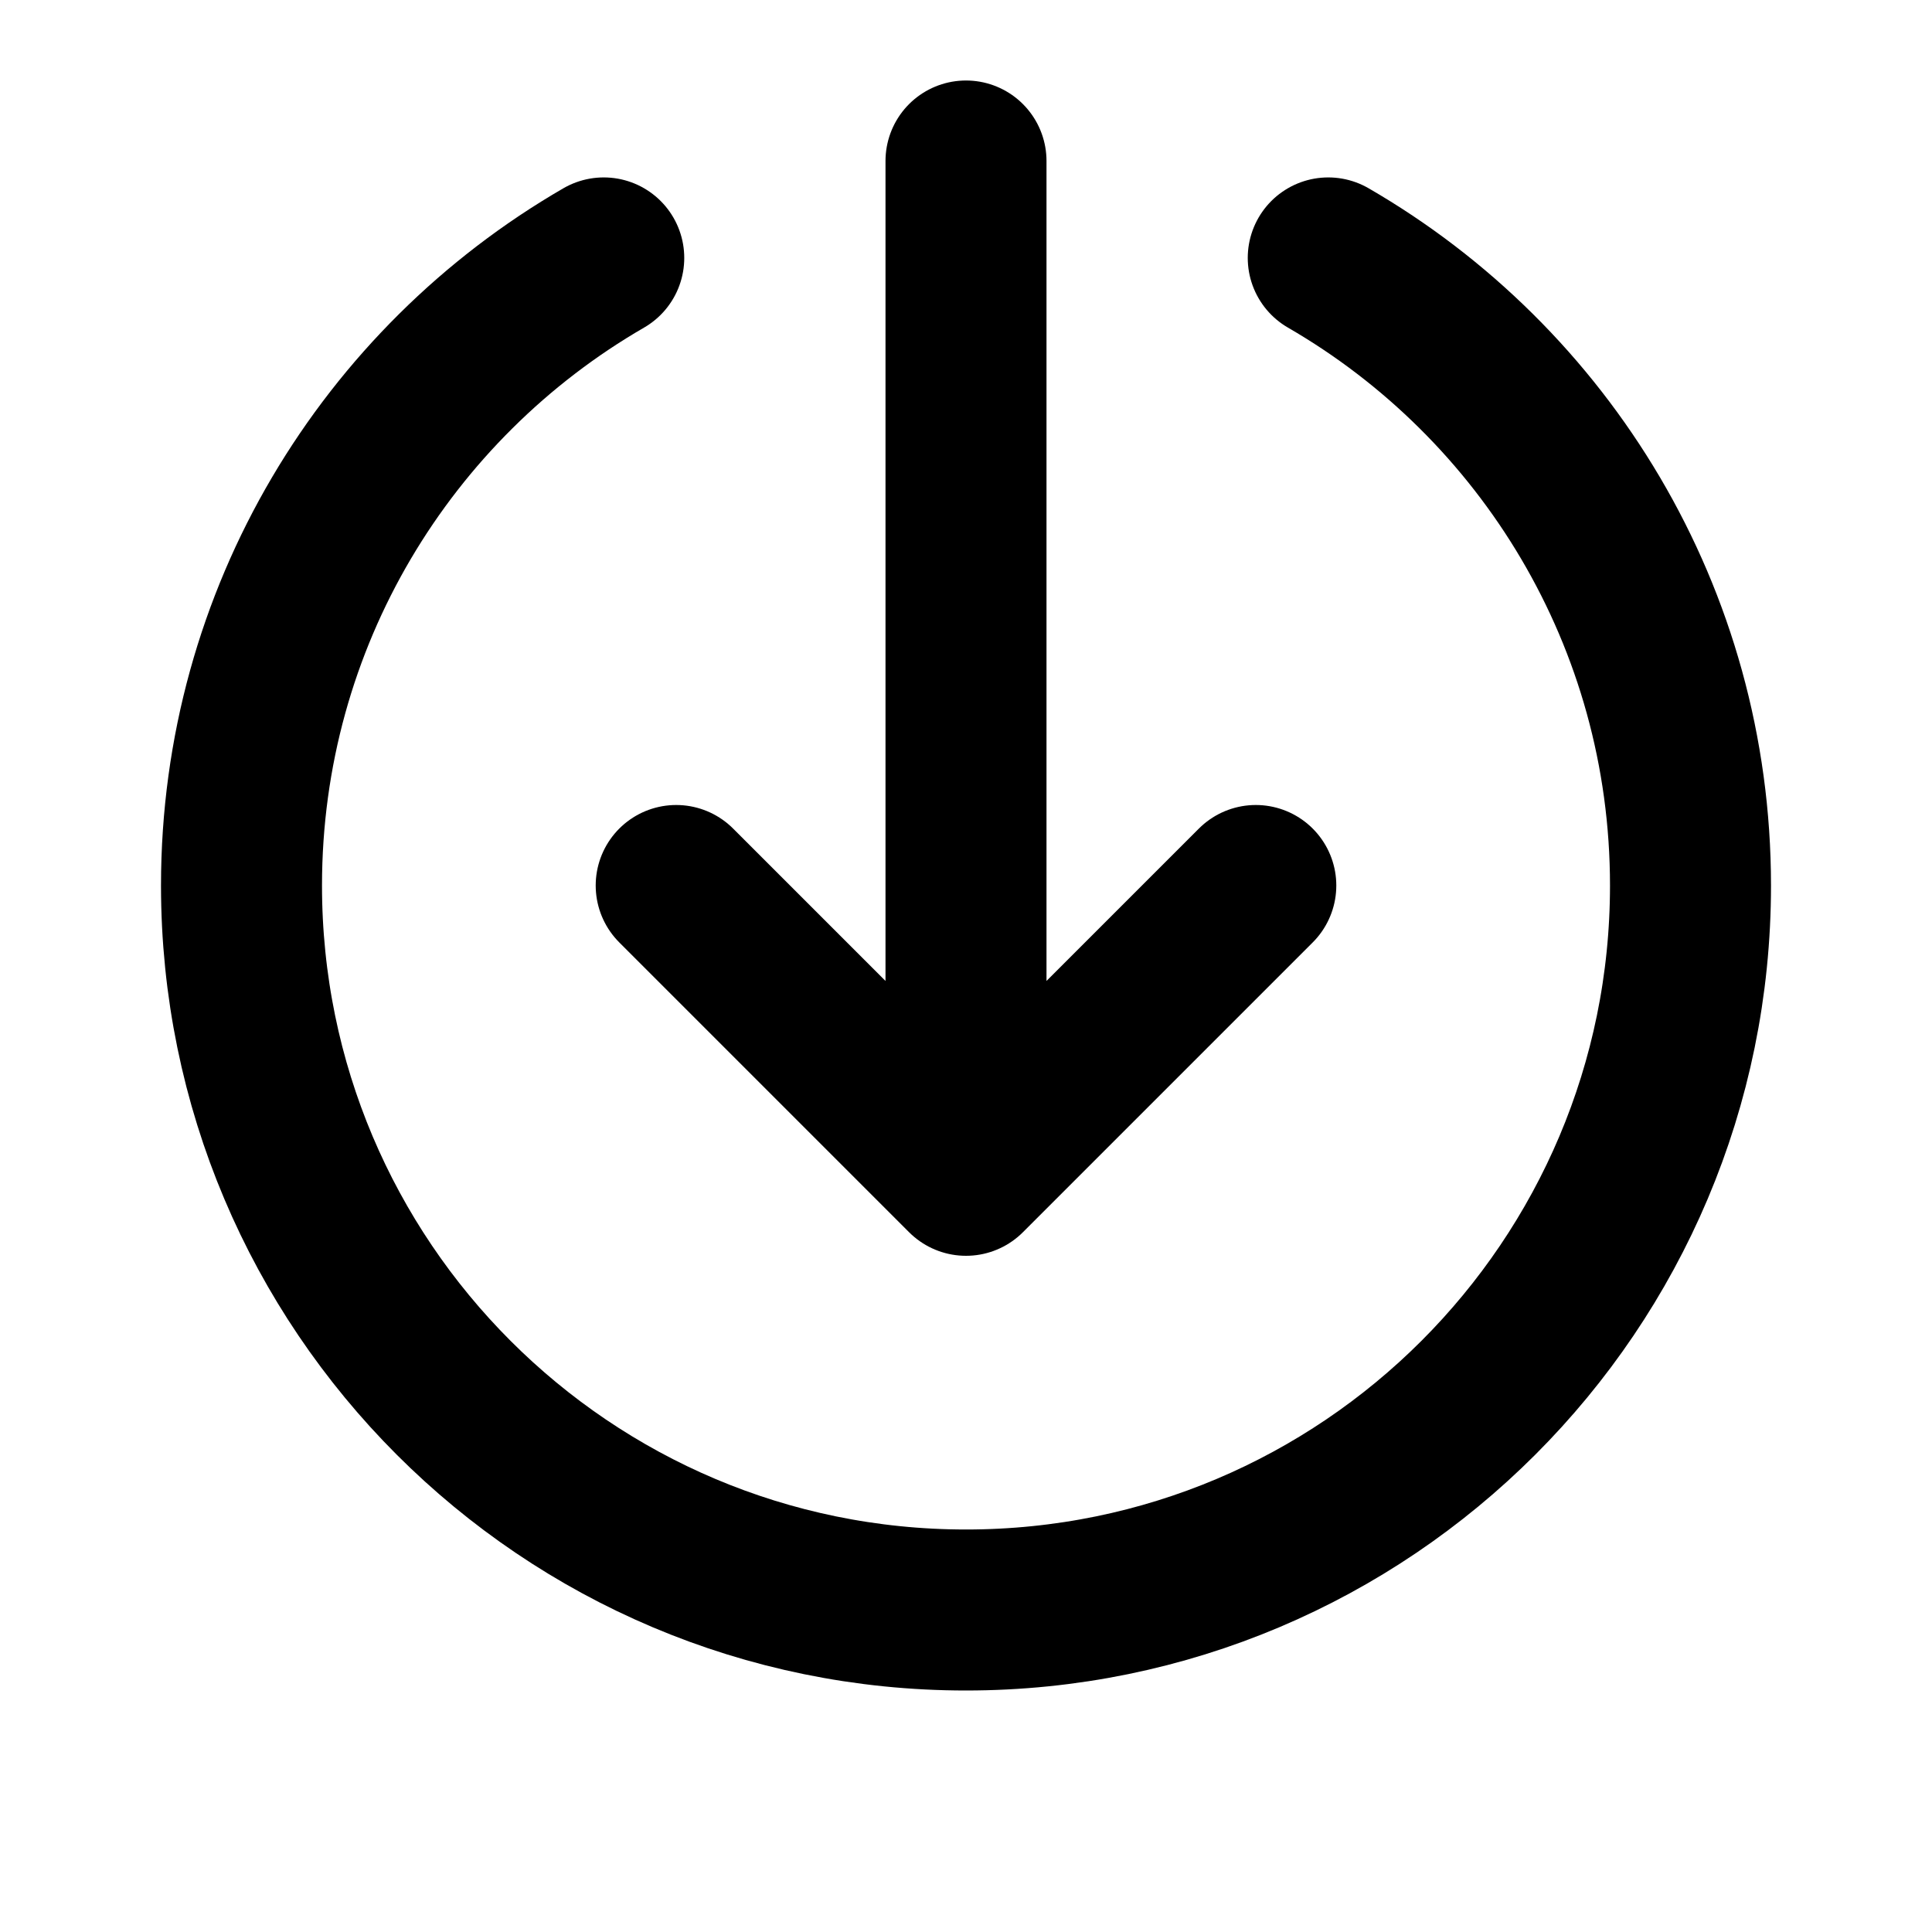 <svg viewBox="0 0 24 24" fill="none" xmlns="http://www.w3.org/2000/svg">
<path d="M16.5 3.204C19.19 4.76 21 7.669 21 11C21 15.971 16.971 20 12 20C7.029 20 3 15.971 3 11C3 7.669 4.81 4.76 7.5 3.204M8.4 11L12 14.6M12 14.6L15.6 11M12 14.6V2" stroke="black" stroke-width="2" stroke-linecap="round" stroke-linejoin="round"/>
</svg>